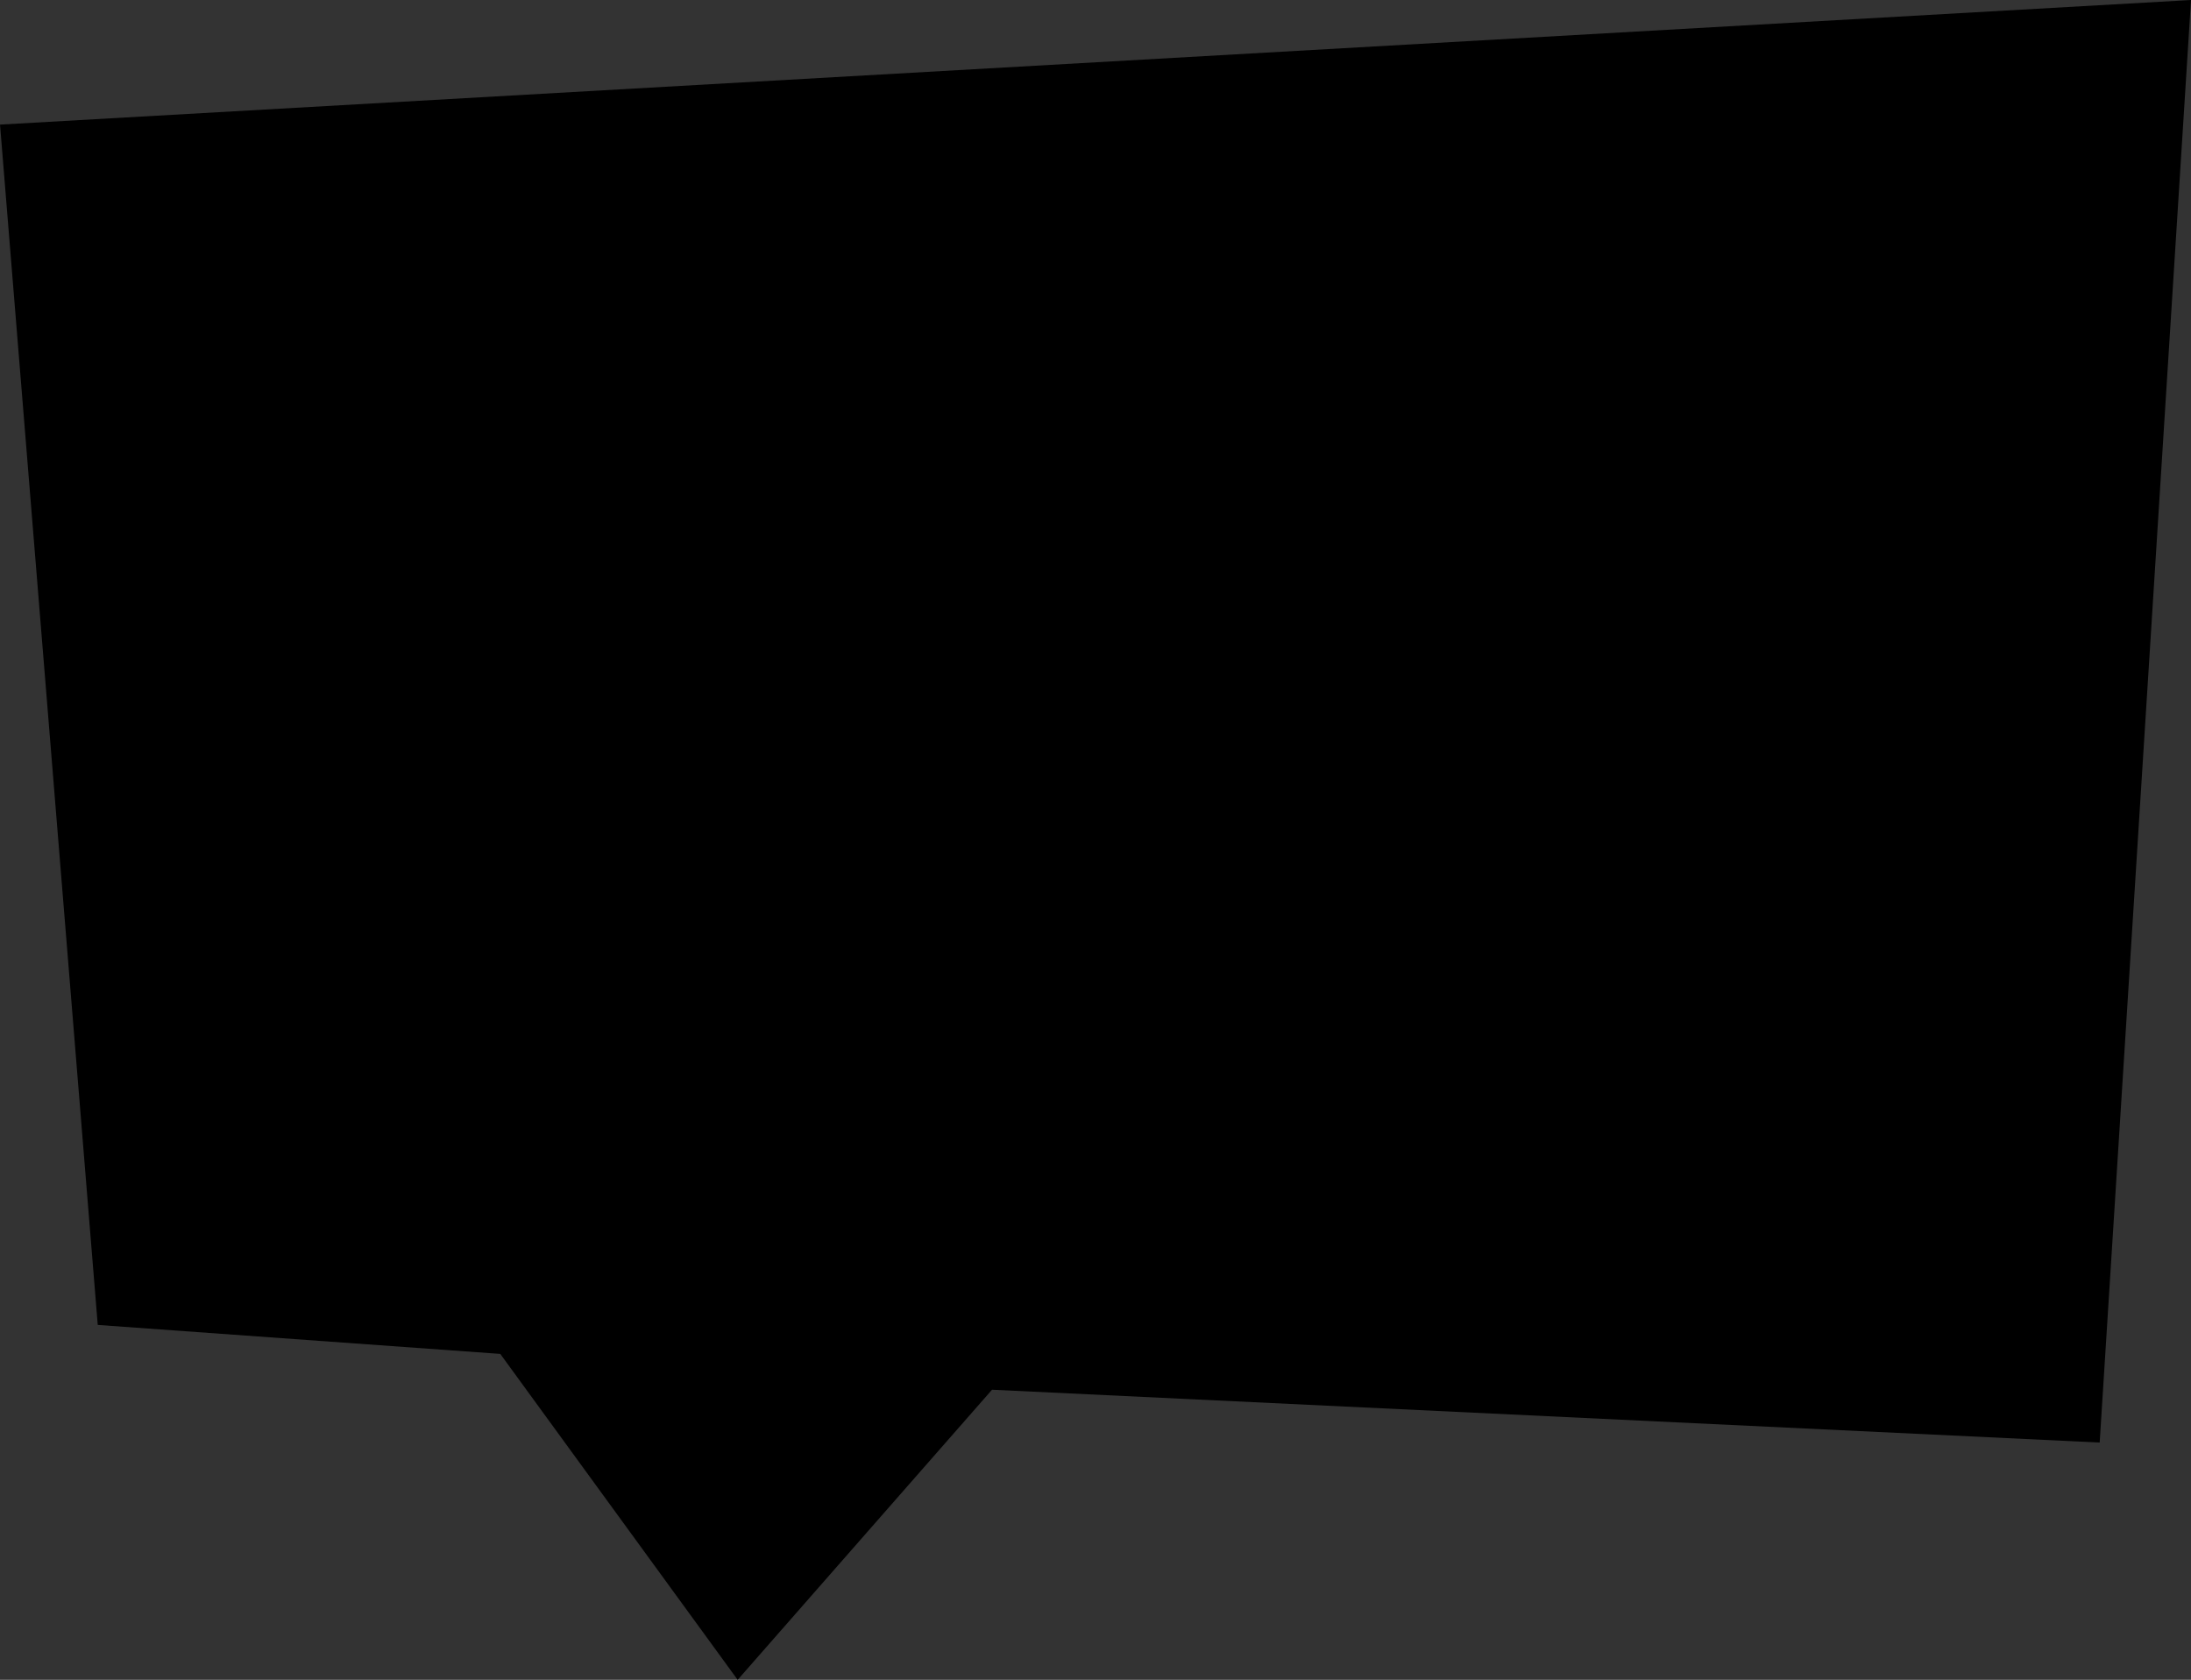 <?xml version="1.0" encoding="UTF-8" standalone="no"?>
<!-- Created with Inkscape (http://www.inkscape.org/) -->

<svg
   xmlns:dc="http://purl.org/dc/elements/1.1/"
   xmlns:cc="http://creativecommons.org/ns#"
   xmlns:rdf="http://www.w3.org/1999/02/22-rdf-syntax-ns#"
   xmlns:svg="http://www.w3.org/2000/svg"
   xmlns="http://www.w3.org/2000/svg"
   xmlns:sodipodi="http://sodipodi.sourceforge.net/DTD/sodipodi-0.dtd"
   xmlns:inkscape="http://www.inkscape.org/namespaces/inkscape"
   width="92.417"
   height="70.858"
   id="svg3230"
   version="1.1"
   inkscape:version="0.48.4 r9939"
   sodipodi:docname="logo-red.svg"
   inkscape:export-filename="C:\Users\Max\Dropbox\dev\ksp-branding\website\banner.png"
   inkscape:export-xdpi="153.57262"
   inkscape:export-ydpi="153.57262">
  <rect width="100%" height="100%" fill="#333333" stroke="none"/>
  <defs
     id="defs3232" />
  <sodipodi:namedview
     id="base"
     pagecolor="#ffffff"
     bordercolor="#666666"
     borderopacity="1.0"
     inkscape:pageopacity="0.0"
     inkscape:pageshadow="2"
     inkscape:zoom="1.4035358"
     inkscape:cx="139.72718"
     inkscape:cy="9.3792355"
     inkscape:document-units="px"
     inkscape:current-layer="layer1"
     showgrid="false"
     fit-margin-top="0"
     fit-margin-left="0"
     fit-margin-right="0"
     fit-margin-bottom="0"
     inkscape:window-width="1366"
     inkscape:window-height="748"
     inkscape:window-x="-8"
     inkscape:window-y="-8"
     inkscape:window-maximized="1" />
  <g
     inkscape:label="Ebene 1"
     inkscape:groupmode="layer"
     id="layer1"
     transform="translate(57.025,-287.436)">
    <path
       class="bubble"
       style="fill:#fb3e3e;fill-opacity:0.707;stroke:none"
       d="m 415.956,198.733 -179.054,10.183 7.987,98.098 32.897,2.368 19.4,26.636 20.786,-23.708 90.52,4.316 z"
       id="path2988-1-1-8-1-1-7"
       inkscape:connector-curvature="0"
       sodipodi:nodetypes="cccccccc"
       inkscape:export-xdpi="300"
       inkscape:export-ydpi="300"
       inkscape:export-filename="C:\Users\Max\Desktop\ksp-branding\website\logo-big.png" />
    <path
       class="bubble"
       style="fill:#ffff59;fill-opacity:0;stroke:none"
       d="m 620.055,314.741 -265.825,15.118 11.857,145.636 48.839,3.515 28.801,39.544 30.859,-35.197 134.387,6.408 z"
       id="path2988-1-1-8-1-1-4"
       inkscape:connector-curvature="0"
       sodipodi:nodetypes="cccccccc"
       inkscape:export-xdpi="300"
       inkscape:export-ydpi="300"
       inkscape:export-filename="C:\Users\Max\Desktop\ksp-branding\website\logo-big.png" />
    <path
       class="bubble"
       style="fill:#4881ff;fill-opacity:0.726;stroke:none"
       d="m 662.402,173.822 -138.144,7.856 6.162,75.684 25.381,1.827 14.967,20.55 16.037,-18.291 69.838,3.33 z"
       id="path2988-1-1-8-1-1-0-4"
       inkscape:connector-curvature="0"
       sodipodi:nodetypes="cccccccc"
       inkscape:export-xdpi="300"
       inkscape:export-ydpi="300"
       inkscape:export-filename="C:\Users\Max\Desktop\ksp-branding\website\logo-big.png" />
    <path
       class="bubble"
       style="fill:#4881ff;fill-opacity:0.726;stroke:none"
       d="m 353.613,351.289 -111.13,6.32 4.957,60.884 20.417,1.469 12.04,16.532 12.901,-14.714 56.181,2.679 z"
       id="path2988-1-1-8-1-1-0-2"
       inkscape:connector-curvature="0"
       sodipodi:nodetypes="cccccccc"
       inkscape:export-xdpi="300"
       inkscape:export-ydpi="300"
       inkscape:export-filename="C:\Users\Max\Desktop\ksp-branding\website\logo-big.png" />
    <path
       class="bubble"
       style="fill:#ffff59;fill-opacity:0.784;stroke:none"
       d="m 281.548,392.55 -176.39,10.032 7.868,96.638 32.407,2.332 19.111,26.24 20.477,-23.355 89.174,4.252 z"
       id="path2988-1-1-8-1-1-9-82"
       inkscape:connector-curvature="0"
       sodipodi:nodetypes="cccccccc"
       inkscape:export-xdpi="300"
       inkscape:export-ydpi="300"
       inkscape:export-filename="C:\Users\Max\Desktop\ksp-branding\website\logo-big.png" />
    <path
       class="bubble"
       style="fill:#4881ff;fill-opacity:0.726;stroke:none"
       d="m 235.836,161.757 -101.134,5.752 4.511,55.408 18.581,1.337 10.957,15.045 11.741,-13.391 51.128,2.438 z"
       id="path2988-1-1-8-1-1-0-2-6"
       inkscape:connector-curvature="0"
       sodipodi:nodetypes="cccccccc"
       inkscape:export-xdpi="300"
       inkscape:export-ydpi="300"
       inkscape:export-filename="C:\Users\Max\Desktop\ksp-branding\website\logo-big.png" />
    <path
       class="bubble"
       style="fill:#ffff59;fill-opacity:0.784;stroke:none"
       d="m 178.112,140.294 -87.198,4.959 3.89,47.773 16.02,1.153 9.447,12.971 10.123,-11.545 44.083,2.102 z"
       id="path2988-1-1-8-1-1-9-4"
       inkscape:connector-curvature="0"
       sodipodi:nodetypes="cccccccc"
       inkscape:export-xdpi="300"
       inkscape:export-ydpi="300"
       inkscape:export-filename="C:\Users\Max\Desktop\ksp-branding\website\logo-big.png" />
    <path
       class="bubble"
       style="fill:#4881ff;fill-opacity:0.726;stroke:none"
       d="m 484.574,284.61 -106.706,6.069 4.76,58.461 19.605,1.411 11.561,15.874 12.387,-14.129 53.945,2.572 z"
       id="path2988-1-1-8-1-1-0-4-4"
       inkscape:connector-curvature="0"
       sodipodi:nodetypes="cccccccc"
       inkscape:export-xdpi="300"
       inkscape:export-ydpi="300"
       inkscape:export-filename="C:\Users\Max\Desktop\ksp-branding\website\logo-big.png" />
    <path
       class="bubble"
       style="fill:#4881ff;fill-opacity:0.726;stroke:none"
       d="m 241.599,280.629 -109.372,6.22 4.879,59.921 20.094,1.446 11.85,16.27 12.697,-14.481 55.293,2.637 z"
       id="path2988-1-1-8-1-1-0-4-2"
       inkscape:connector-curvature="0"
       sodipodi:nodetypes="cccccccc"
       inkscape:export-xdpi="300"
       inkscape:export-ydpi="300"
       inkscape:export-filename="C:\Users\Max\Desktop\ksp-branding\website\logo-big.png" />
    <path
       class="bubble"
       style="fill:#4881ff;fill-opacity:0.726;stroke:none"
       d="m 88.317,441.944 -101.606,5.778 4.532,55.666 18.668,1.344 11.009,15.115 11.795,-13.453 51.367,2.449 z"
       id="path2988-1-1-8-1-1-0-4-3"
       inkscape:connector-curvature="0"
       sodipodi:nodetypes="cccccccc"
       inkscape:export-xdpi="300"
       inkscape:export-ydpi="300"
       inkscape:export-filename="C:\Users\Max\Desktop\ksp-branding\website\logo-big.png" />
    <path
       class="bubble"
       style="fill:#ffff59;fill-opacity:0.784;stroke:none"
       d="m 66.268,385.956 -128.505,7.308 5.732,70.404 23.61,1.699 13.923,19.116 14.918,-17.015 64.966,3.098 z"
       id="path2988-1-1-8-1-1-0-2-1-8-5"
       inkscape:connector-curvature="0"
       sodipodi:nodetypes="cccccccc"
       inkscape:export-xdpi="300"
       inkscape:export-ydpi="300"
       inkscape:export-filename="C:\Users\Max\Desktop\ksp-branding\website\logo-big.png" />
    <path
       class="bubble"
       style="fill:#4881ff;fill-opacity:0.726;stroke:none"
       d="m 748.972,354.719 -155.086,10.141 6.918,97.691 28.493,2.358 16.803,26.525 18.004,-23.609 78.403,4.298 z"
       id="path2988-1-1-8-1-1-0-4-2-2"
       inkscape:connector-curvature="0"
       sodipodi:nodetypes="cccccccc"
       inkscape:export-xdpi="300"
       inkscape:export-ydpi="300"
       inkscape:export-filename="C:\Users\Max\Desktop\ksp-branding\website\logo-big.png" />
    <path
       class="bubble"
       style="fill:#fb3e3e;fill-opacity:0.707;stroke:none"
       d="m 816.825,187.727 -111.177,6.323 4.959,60.91 20.426,1.47 12.046,16.539 12.906,-14.72 56.205,2.68 z"
       id="path2988-1-1-8-1-1-9-51"
       inkscape:connector-curvature="0"
       sodipodi:nodetypes="cccccccc"
       inkscape:export-xdpi="300"
       inkscape:export-ydpi="300"
       inkscape:export-filename="C:\Users\Max\Desktop\ksp-branding\website\logo-big.png" />
    <path
       class="bubble"
       style="fill:#fb3e3e;fill-opacity:0.707;stroke:none"
       d="m 192.815,257.283 -71.362,4.059 3.183,39.097 13.111,0.944 7.732,10.616 8.284,-9.449 36.077,1.72 z"
       id="path2988-1-1-8-1-1-0-2-1"
       inkscape:connector-curvature="0"
       sodipodi:nodetypes="cccccccc"
       inkscape:export-xdpi="300"
       inkscape:export-ydpi="300"
       inkscape:export-filename="C:\Users\Max\Desktop\ksp-branding\website\logo-big.png" />
    <path
       class="bubble"
       style="fill:#ffff59;fill-opacity:0.784;stroke:none"
       d="m 816.57,422.668 -128.505,7.308 5.732,70.404 23.61,1.699 13.923,19.116 14.918,-17.015 64.966,3.098 z"
       id="path2988-1-1-8-1-1-0-2-1-8"
       inkscape:connector-curvature="0"
       sodipodi:nodetypes="cccccccc"
       inkscape:export-xdpi="300"
       inkscape:export-ydpi="300"
       inkscape:export-filename="C:\Users\Max\Desktop\ksp-branding\website\logo-big.png" />
    <path
       class="bubble"
       style="fill:#000000;fill-opacity:1;stroke:none"
       d="m 35.393,287.436 -92.417,5.256 4.122,50.632 16.979,1.222 10.013,13.748 10.729,-12.237 46.721,2.228 z"
       id="path2988-1-1-8-1-1-7-6"
       inkscape:connector-curvature="0"
       sodipodi:nodetypes="cccccccc"
       inkscape:export-xdpi="300"
       inkscape:export-ydpi="300"
       inkscape:export-filename="C:\Users\Max\Desktop\ksp-branding\website\logo-big.png" />
    <path
       class="bubble"
       style="fill:#ffff59;fill-opacity:0.784;stroke:none"
       d="m 452.368,167.269 -90.682,5.157 4.045,49.681 16.661,1.199 9.825,13.49 10.527,-12.007 45.844,2.186 z"
       id="path2988-1-1-8-1-1-9-5-7"
       inkscape:connector-curvature="0"
       sodipodi:nodetypes="cccccccc"
       inkscape:export-xdpi="300"
       inkscape:export-ydpi="300"
       inkscape:export-filename="C:\Users\Max\Desktop\ksp-branding\website\logo-big.png" />
    <path
       class="bubble"
       style="fill:#fb3e3e;fill-opacity:0.707;stroke:none"
       d="m 420.454,423.178 -117.644,6.691 5.248,64.453 21.614,1.556 12.746,17.501 13.657,-15.577 59.475,2.836 z"
       id="path2988-1-1-8-1-1-7-1"
       inkscape:connector-curvature="0"
       sodipodi:nodetypes="cccccccc"
       inkscape:export-xdpi="300"
       inkscape:export-ydpi="300"
       inkscape:export-filename="C:\Users\Max\Desktop\ksp-branding\website\logo-big.png" />
    <path
       class="bubble"
       style="fill:#fb3e3e;fill-opacity:0.707;stroke:none"
       d="m 187.47,382.844 -96.825,5.507 4.319,53.047 17.789,1.28 10.49,14.404 11.24,-12.82 48.949,2.334 z"
       id="path2988-1-1-8-1-1-7-8"
       inkscape:connector-curvature="0"
       sodipodi:nodetypes="cccccccc"
       inkscape:export-xdpi="300"
       inkscape:export-ydpi="300"
       inkscape:export-filename="C:\Users\Max\Desktop\ksp-branding\website\logo-big.png" />
    <path
       class="bubble"
       style="fill:#4881ff;fill-opacity:0.726;stroke:none"
       d="m 536.621,439.063 -101.606,5.778 4.532,55.666 18.668,1.344 11.008,15.115 11.795,-13.453 51.367,2.449 z"
       id="path2988-1-1-8-1-1-0-4-3-2"
       inkscape:connector-curvature="0"
       sodipodi:nodetypes="cccccccc"
       inkscape:export-xdpi="300"
       inkscape:export-ydpi="300"
       inkscape:export-filename="C:\Users\Max\Desktop\ksp-branding\website\logo-big.png" />
    <flowRoot
       xml:space="preserve"
       id="flowRoot3785"
       style="font-size:40px;font-style:normal;font-weight:normal;line-height:125%;letter-spacing:0px;word-spacing:0px;fill:#000000;fill-opacity:1;stroke:none;font-family:Sans"
       transform="matrix(1.285,0,0,1.285,-120.78,90.61)"><flowRegion
         id="flowRegion3787"><rect
           id="rect3789"
           width="765.714"
           height="202.857"
           x="50"
           y="346.67" /></flowRegion><flowPara
         id="flowPara3791"
         style="font-style:normal;font-variant:normal;font-weight:bold;font-stretch:normal;font-family:Helvetica;-inkscape-font-specification:Helvetica Bold">konstanzer schülerparlament</flowPara></flowRoot>    <path
       class="bubble"
       style="fill:#fb3e3e;fill-opacity:0.707;stroke:none"
       d="m 637.596,288.692 -92.417,5.256 4.122,50.632 16.979,1.222 10.013,13.748 10.729,-12.237 46.721,2.228 z"
       id="path2988-1-1-8-1-1-7-6-1"
       inkscape:connector-curvature="0"
       sodipodi:nodetypes="cccccccc"
       inkscape:export-xdpi="300"
       inkscape:export-ydpi="300"
       inkscape:export-filename="C:\Users\Max\Desktop\ksp-branding\website\logo-big.png" />
    <path
       class="bubble"
       style="fill:#fb3e3e;fill-opacity:0.707;stroke:none"
       d="m 575.175,403.024 -103.539,5.888 4.618,56.725 19.023,1.369 11.218,15.402 12.02,-13.709 52.344,2.496 z"
       id="path2988-1-1-8-1-1-9-5-2"
       inkscape:connector-curvature="0"
       sodipodi:nodetypes="cccccccc"
       inkscape:export-xdpi="300"
       inkscape:export-ydpi="300"
       inkscape:export-filename="C:\Users\Max\Desktop\ksp-branding\website\logo-big.png" />
    <path
       class="bubble"
       style="fill:#f04b44;fill-opacity:0.784;stroke:none"
       d="m -210.088,559.291 -128.505,7.308 5.732,70.404 23.61,1.699 13.923,19.116 14.918,-17.015 64.966,3.098 z"
       id="path2988-1-1-8-1-1-0-2-1-8-7"
       inkscape:connector-curvature="0"
       sodipodi:nodetypes="cccccccc"
       inkscape:export-xdpi="300"
       inkscape:export-ydpi="300"
       inkscape:export-filename="C:\Users\Max\Desktop\ksp-branding\website\logo-big.png" />
    <path
       class="bubble"
       style="fill:#ffff59;fill-opacity:0.784;stroke:none"
       d="m 464.804,402.095 -90.682,5.157 4.045,49.681 16.661,1.199 9.825,13.49 10.527,-12.007 45.844,2.186 z"
       id="path2988-1-1-8-1-1-9-5-7-4"
       inkscape:connector-curvature="0"
       sodipodi:nodetypes="cccccccc"
       inkscape:export-xdpi="300"
       inkscape:export-ydpi="300"
       inkscape:export-filename="C:\Users\Max\Desktop\ksp-branding\website\logo-big.png" />
    <path
       class="bubble"
       style="fill:#4881ff;fill-opacity:0.726;stroke:none"
       d="m 72.588,204.139 -74.463,4.235 3.321,40.796 13.681,0.985 8.068,11.077 8.644,-9.859 37.645,1.795 z"
       id="path2988-1-1-8-1-1-0-4-4-0"
       inkscape:connector-curvature="0"
       sodipodi:nodetypes="cccccccc"
       inkscape:export-xdpi="584.98956"
       inkscape:export-ydpi="584.98956"
       inkscape:export-filename="C:\Users\Max\Dropbox\dev\ksp-branding\website\logo.png" />
  </g>
</svg>
